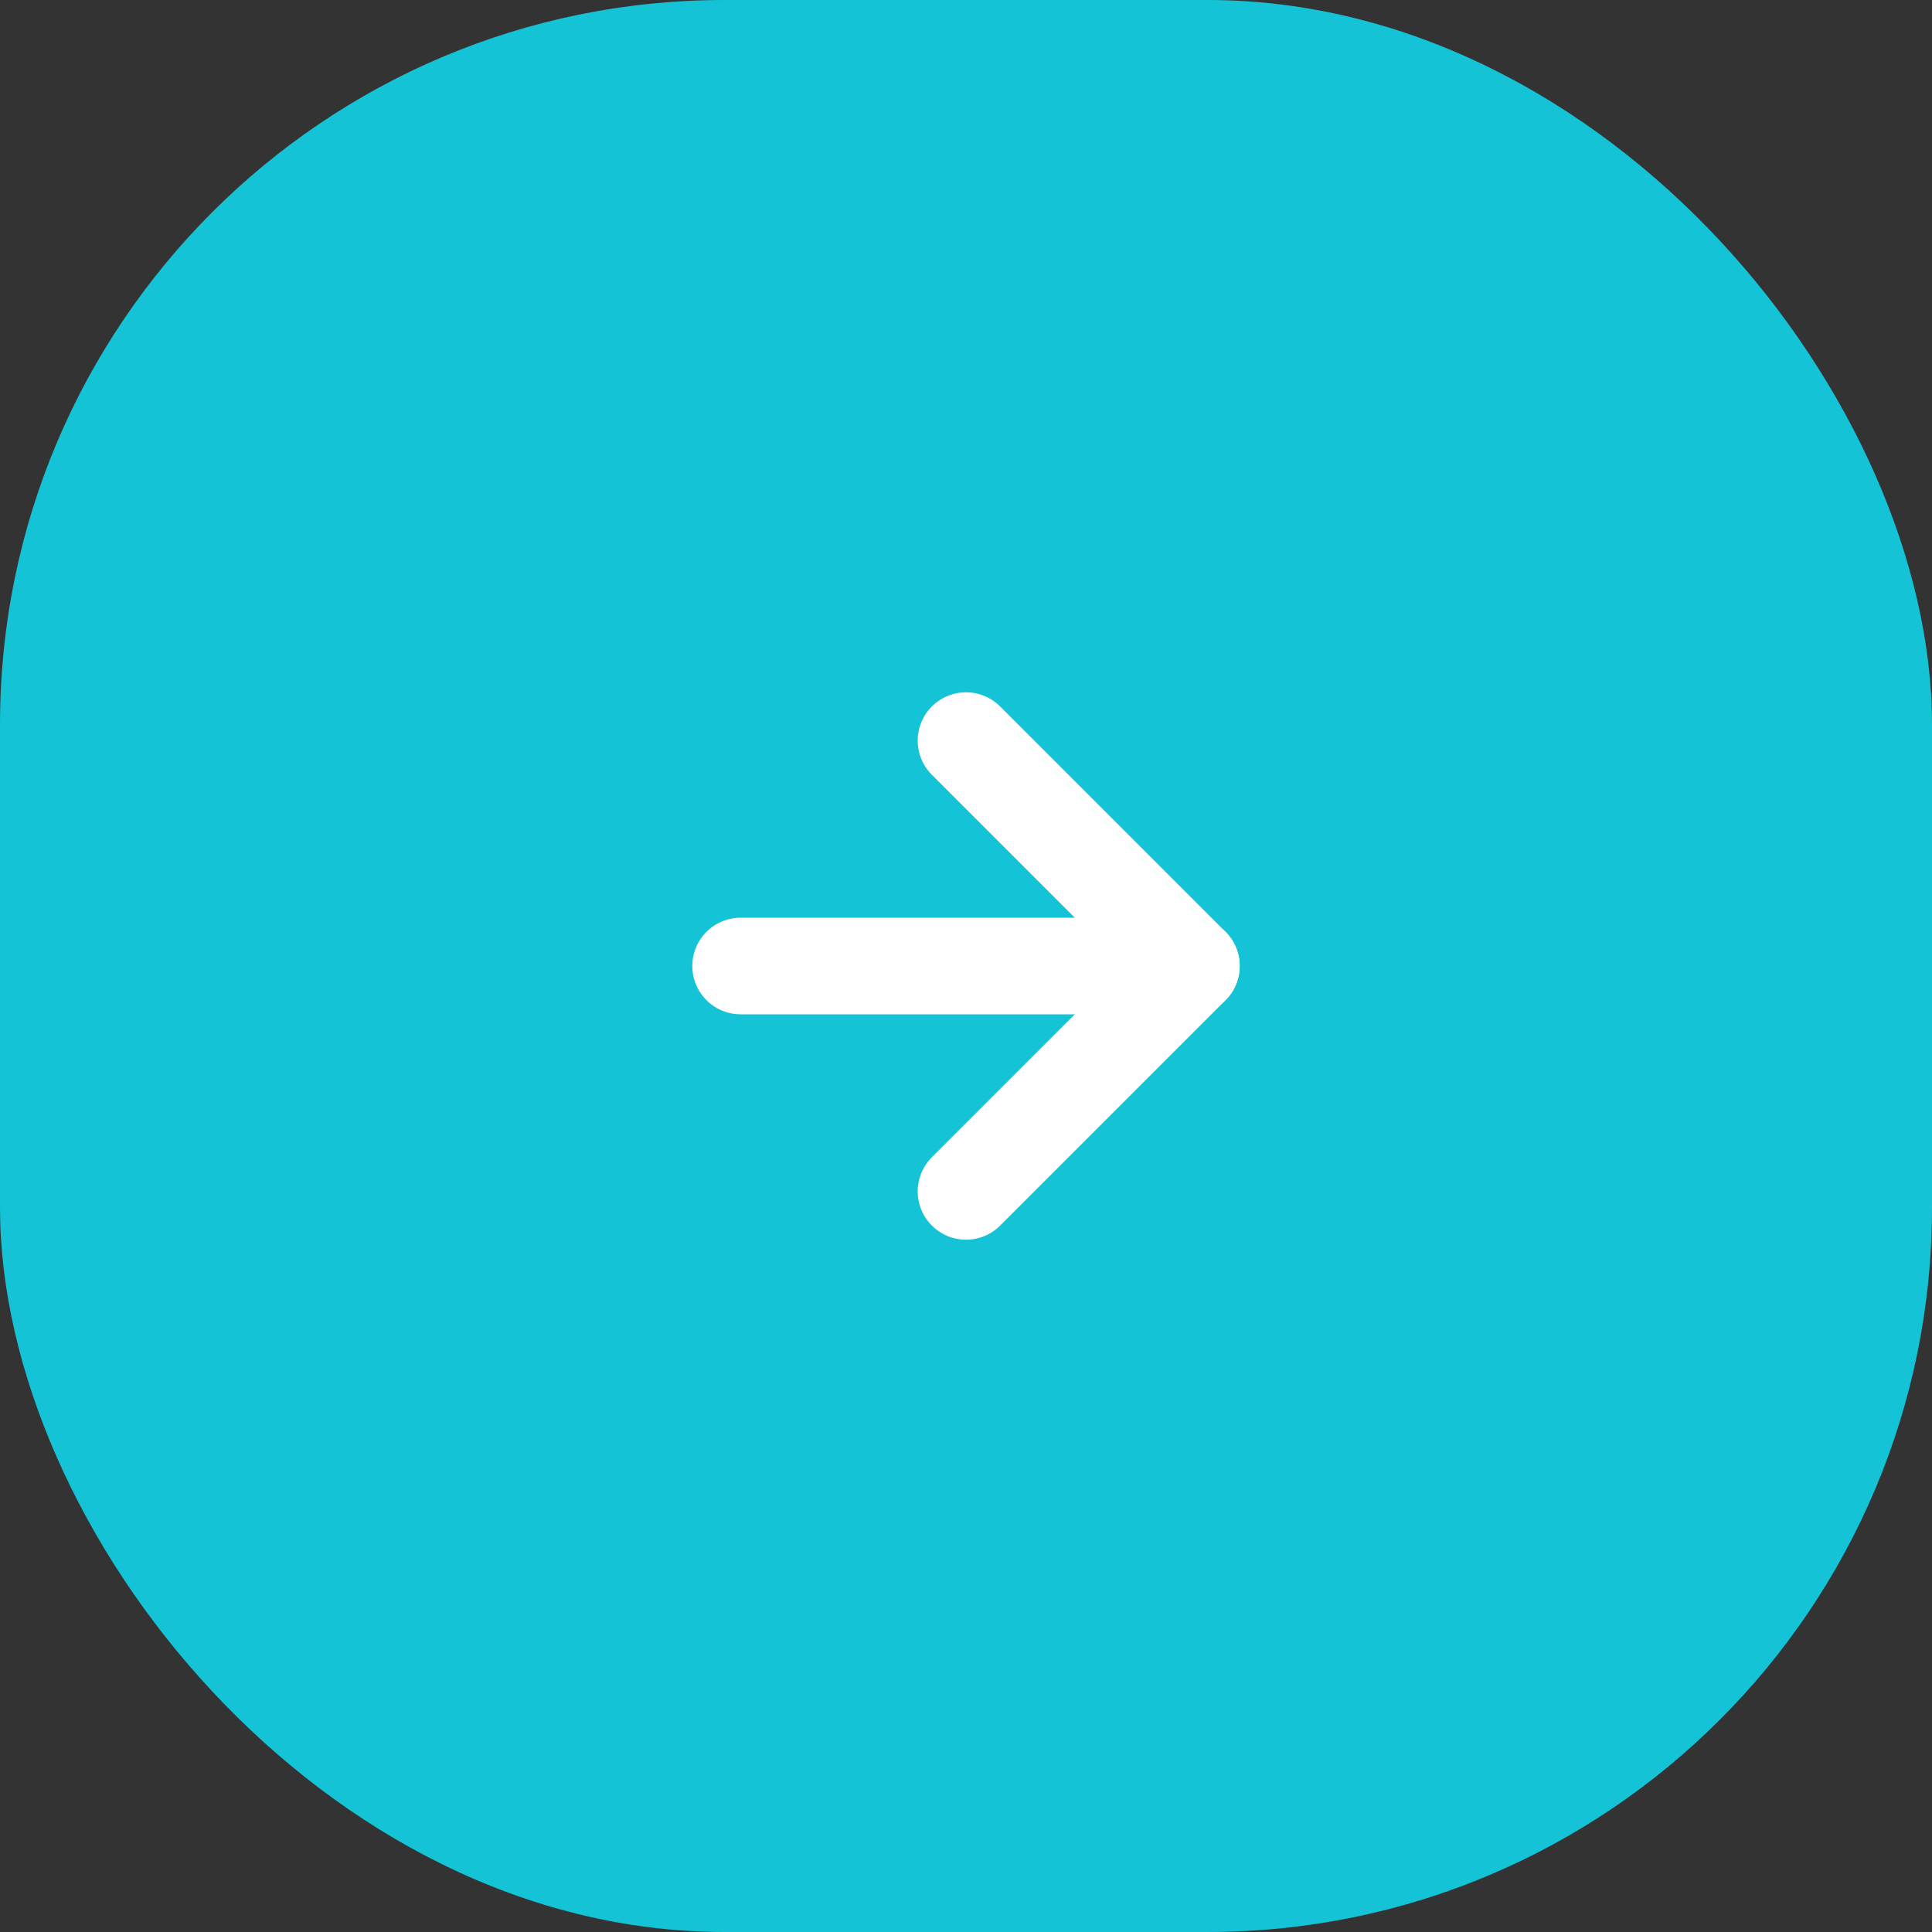 <svg width="80" height="80" viewBox="0 0 80 80" fill="none" xmlns="http://www.w3.org/2000/svg">
<rect x="0" y="0" width="80" height="80" fill="#333333" stroke="none"/>
<rect width="80" height="80" rx="30" fill="#15C3D6"/>
<path d="M30.667 40H49.333" stroke="white" stroke-width="4" stroke-linecap="round" stroke-linejoin="round"/>
<path d="M40 30.667L49.333 40L40 49.333" stroke="white" stroke-width="4" stroke-linecap="round" stroke-linejoin="round"/>
</svg>
